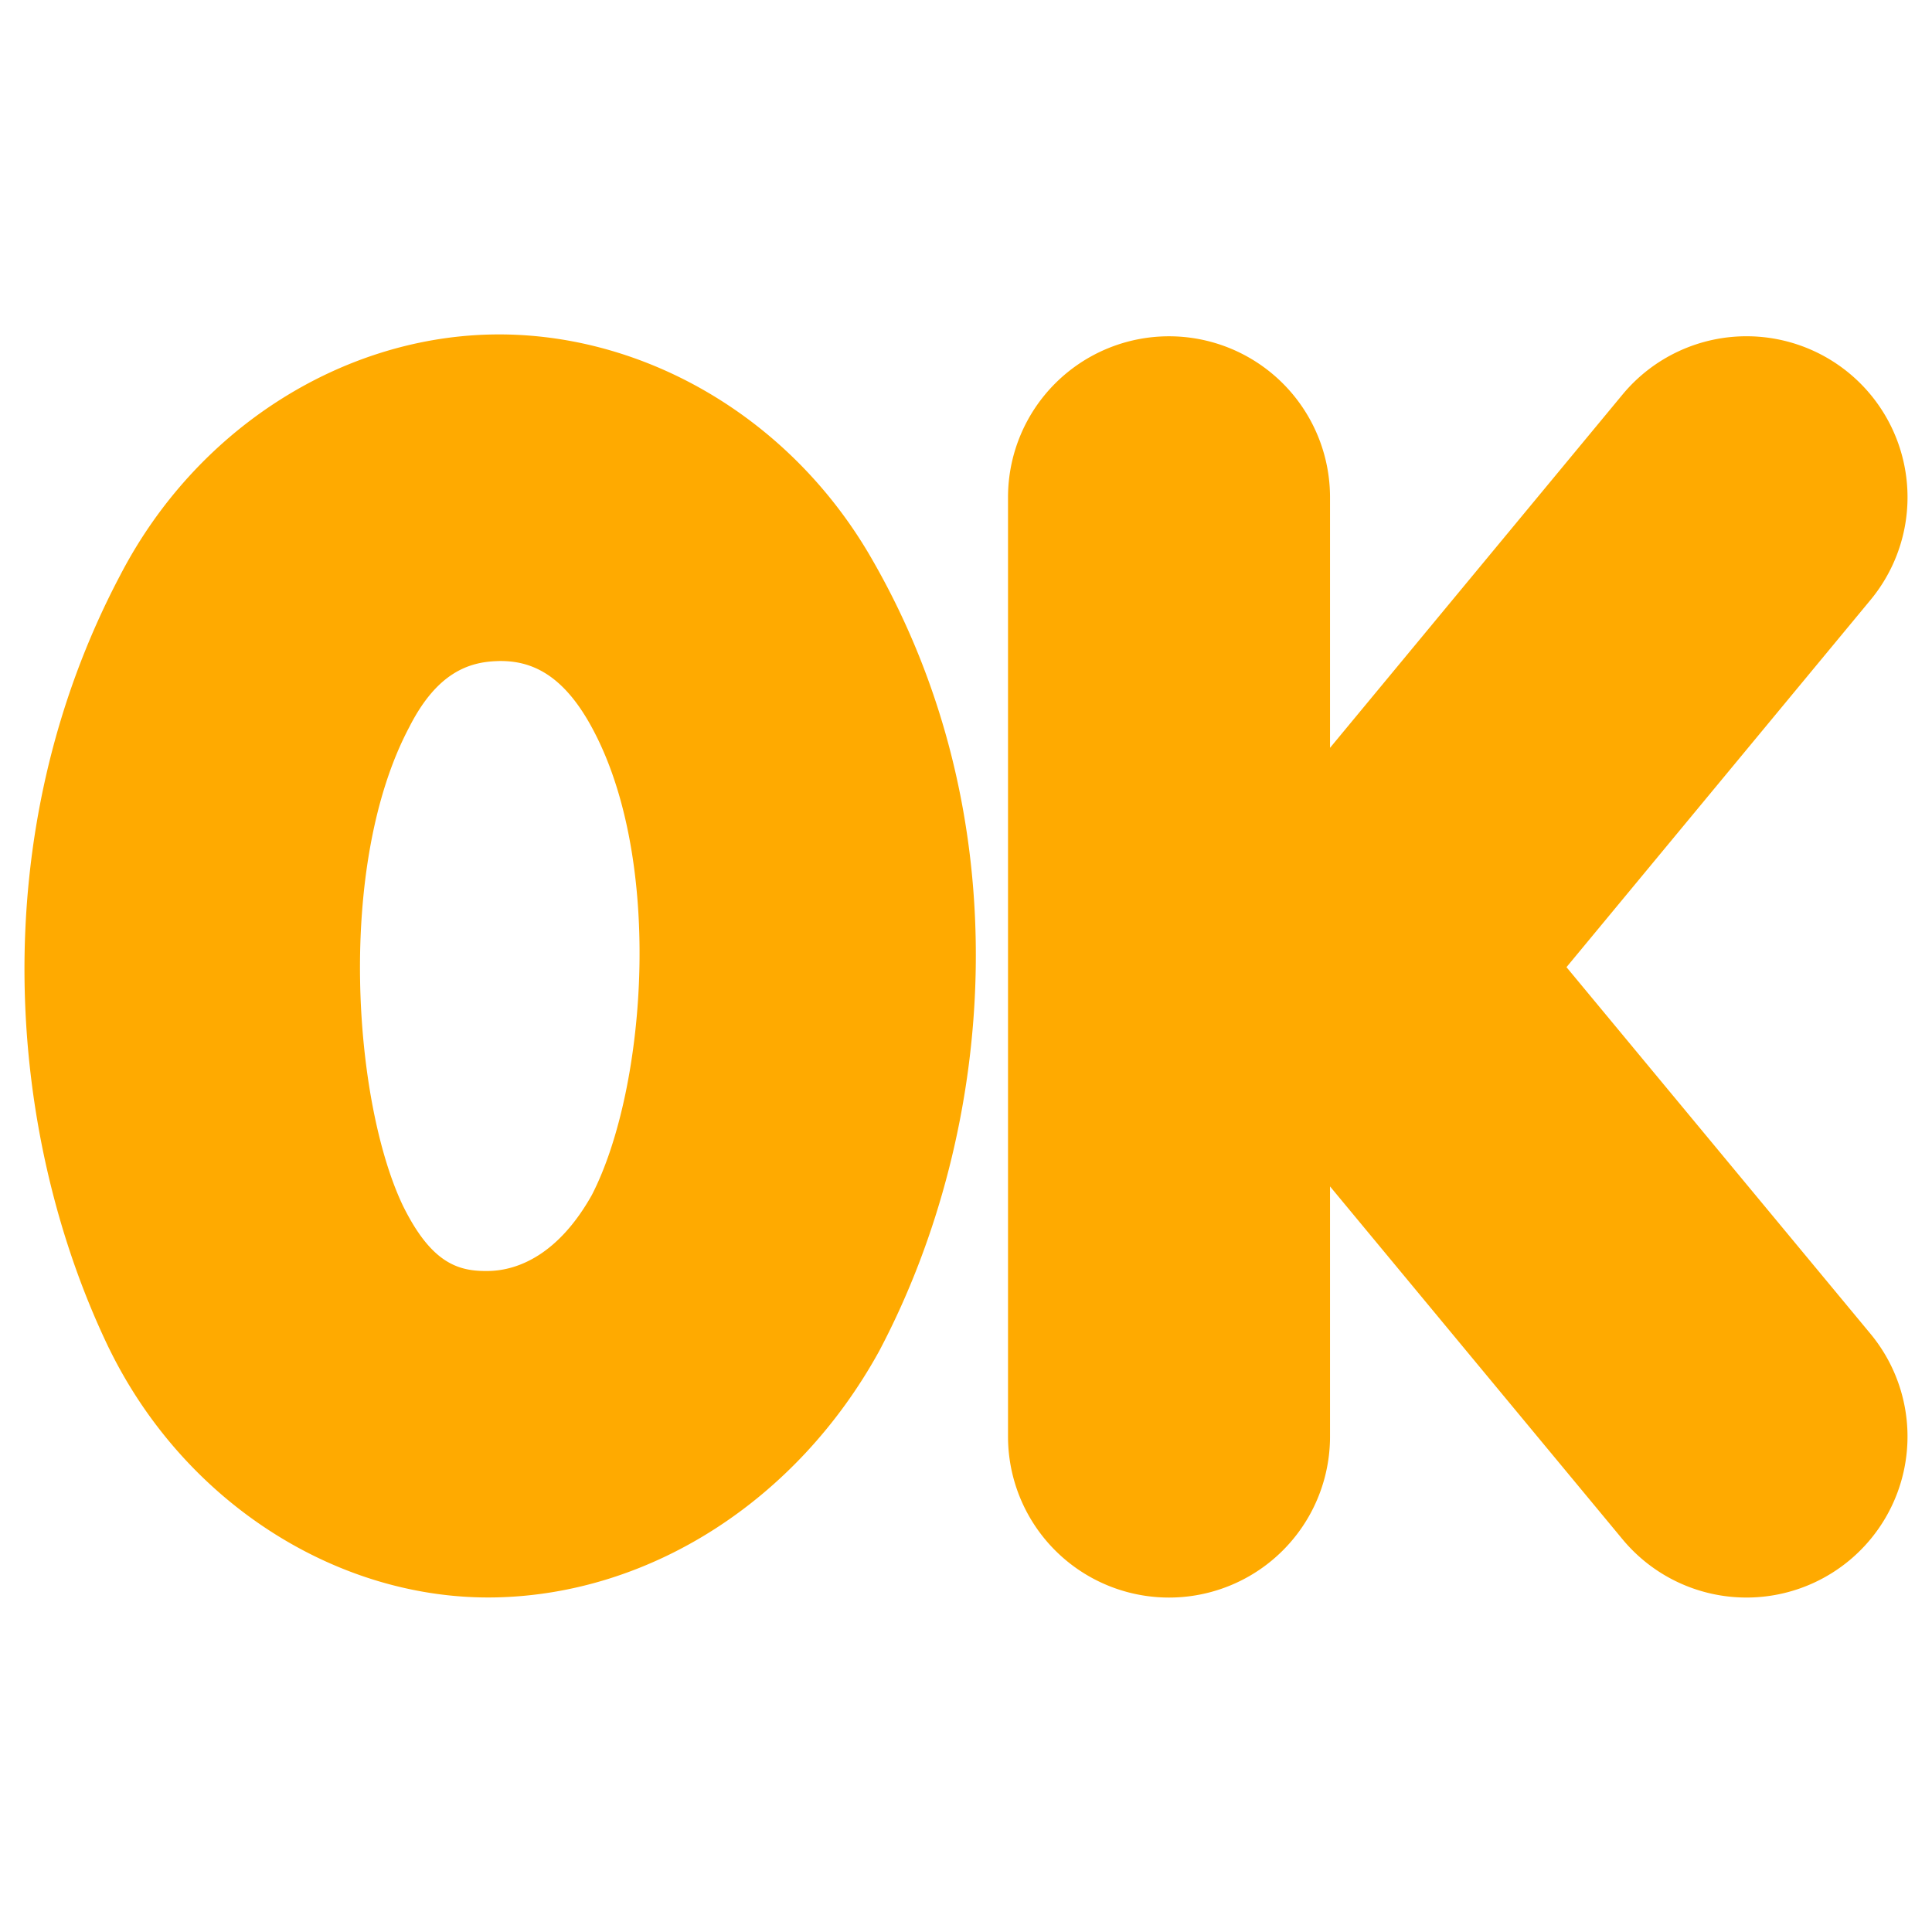 <svg xmlns="http://www.w3.org/2000/svg" width="48" height="48">
	<path d="M 12.144,8.312 C 8.459,8.411 4.875,10.656 2.991,14.283 -0.432,20.756 0.16,28.197 2.702,33.486 a 4.057,4.057 0 0 0 0.014,0.027 c 1.898,3.876 5.744,6.25 9.592,6.174 3.848,-0.076 7.489,-2.408 9.529,-6.109 a 4.057,4.057 0 0 0 0.039,-0.074 c 2.848,-5.432 3.551,-13.179 -0.271,-19.713 a 4.057,4.057 0 0 0 -0.002,-0.004 C 19.536,10.265 15.837,8.213 12.144,8.312 Z m 16.9,0.043 a 4,4 0 0 0 -4,4 v 23.336 a 4,4 0 0 0 4,4 4,4 0 0 0 4,-4 v -6.215 l 7.268,8.768 a 4,4 0 0 0 5.633,0.525 4,4 0 0 0 0.525,-5.633 l -7.551,-9.107 7.553,-9.123 a 4,4 0 0 0 -0.529,-5.633 4,4 0 0 0 -2.477,-0.918 4,4 0 0 0 -3.156,1.449 L 33.044,18.58 v -6.225 a 4,4 0 0 0 -4,-4 z M 12.36,16.424 c 0.731,-0.02 1.518,0.234 2.244,1.471 1.918,3.283 1.468,9.14 0.1,11.795 -0.824,1.468 -1.822,1.872 -2.557,1.887 -0.739,0.015 -1.417,-0.165 -2.135,-1.619 -1.235,-2.584 -1.659,-8.465 0.154,-11.889 a 4.057,4.057 0 0 0 0.02,-0.039 c 0.669,-1.297 1.442,-1.586 2.174,-1.605 z" fill="#ffaa00"/>
</svg>
